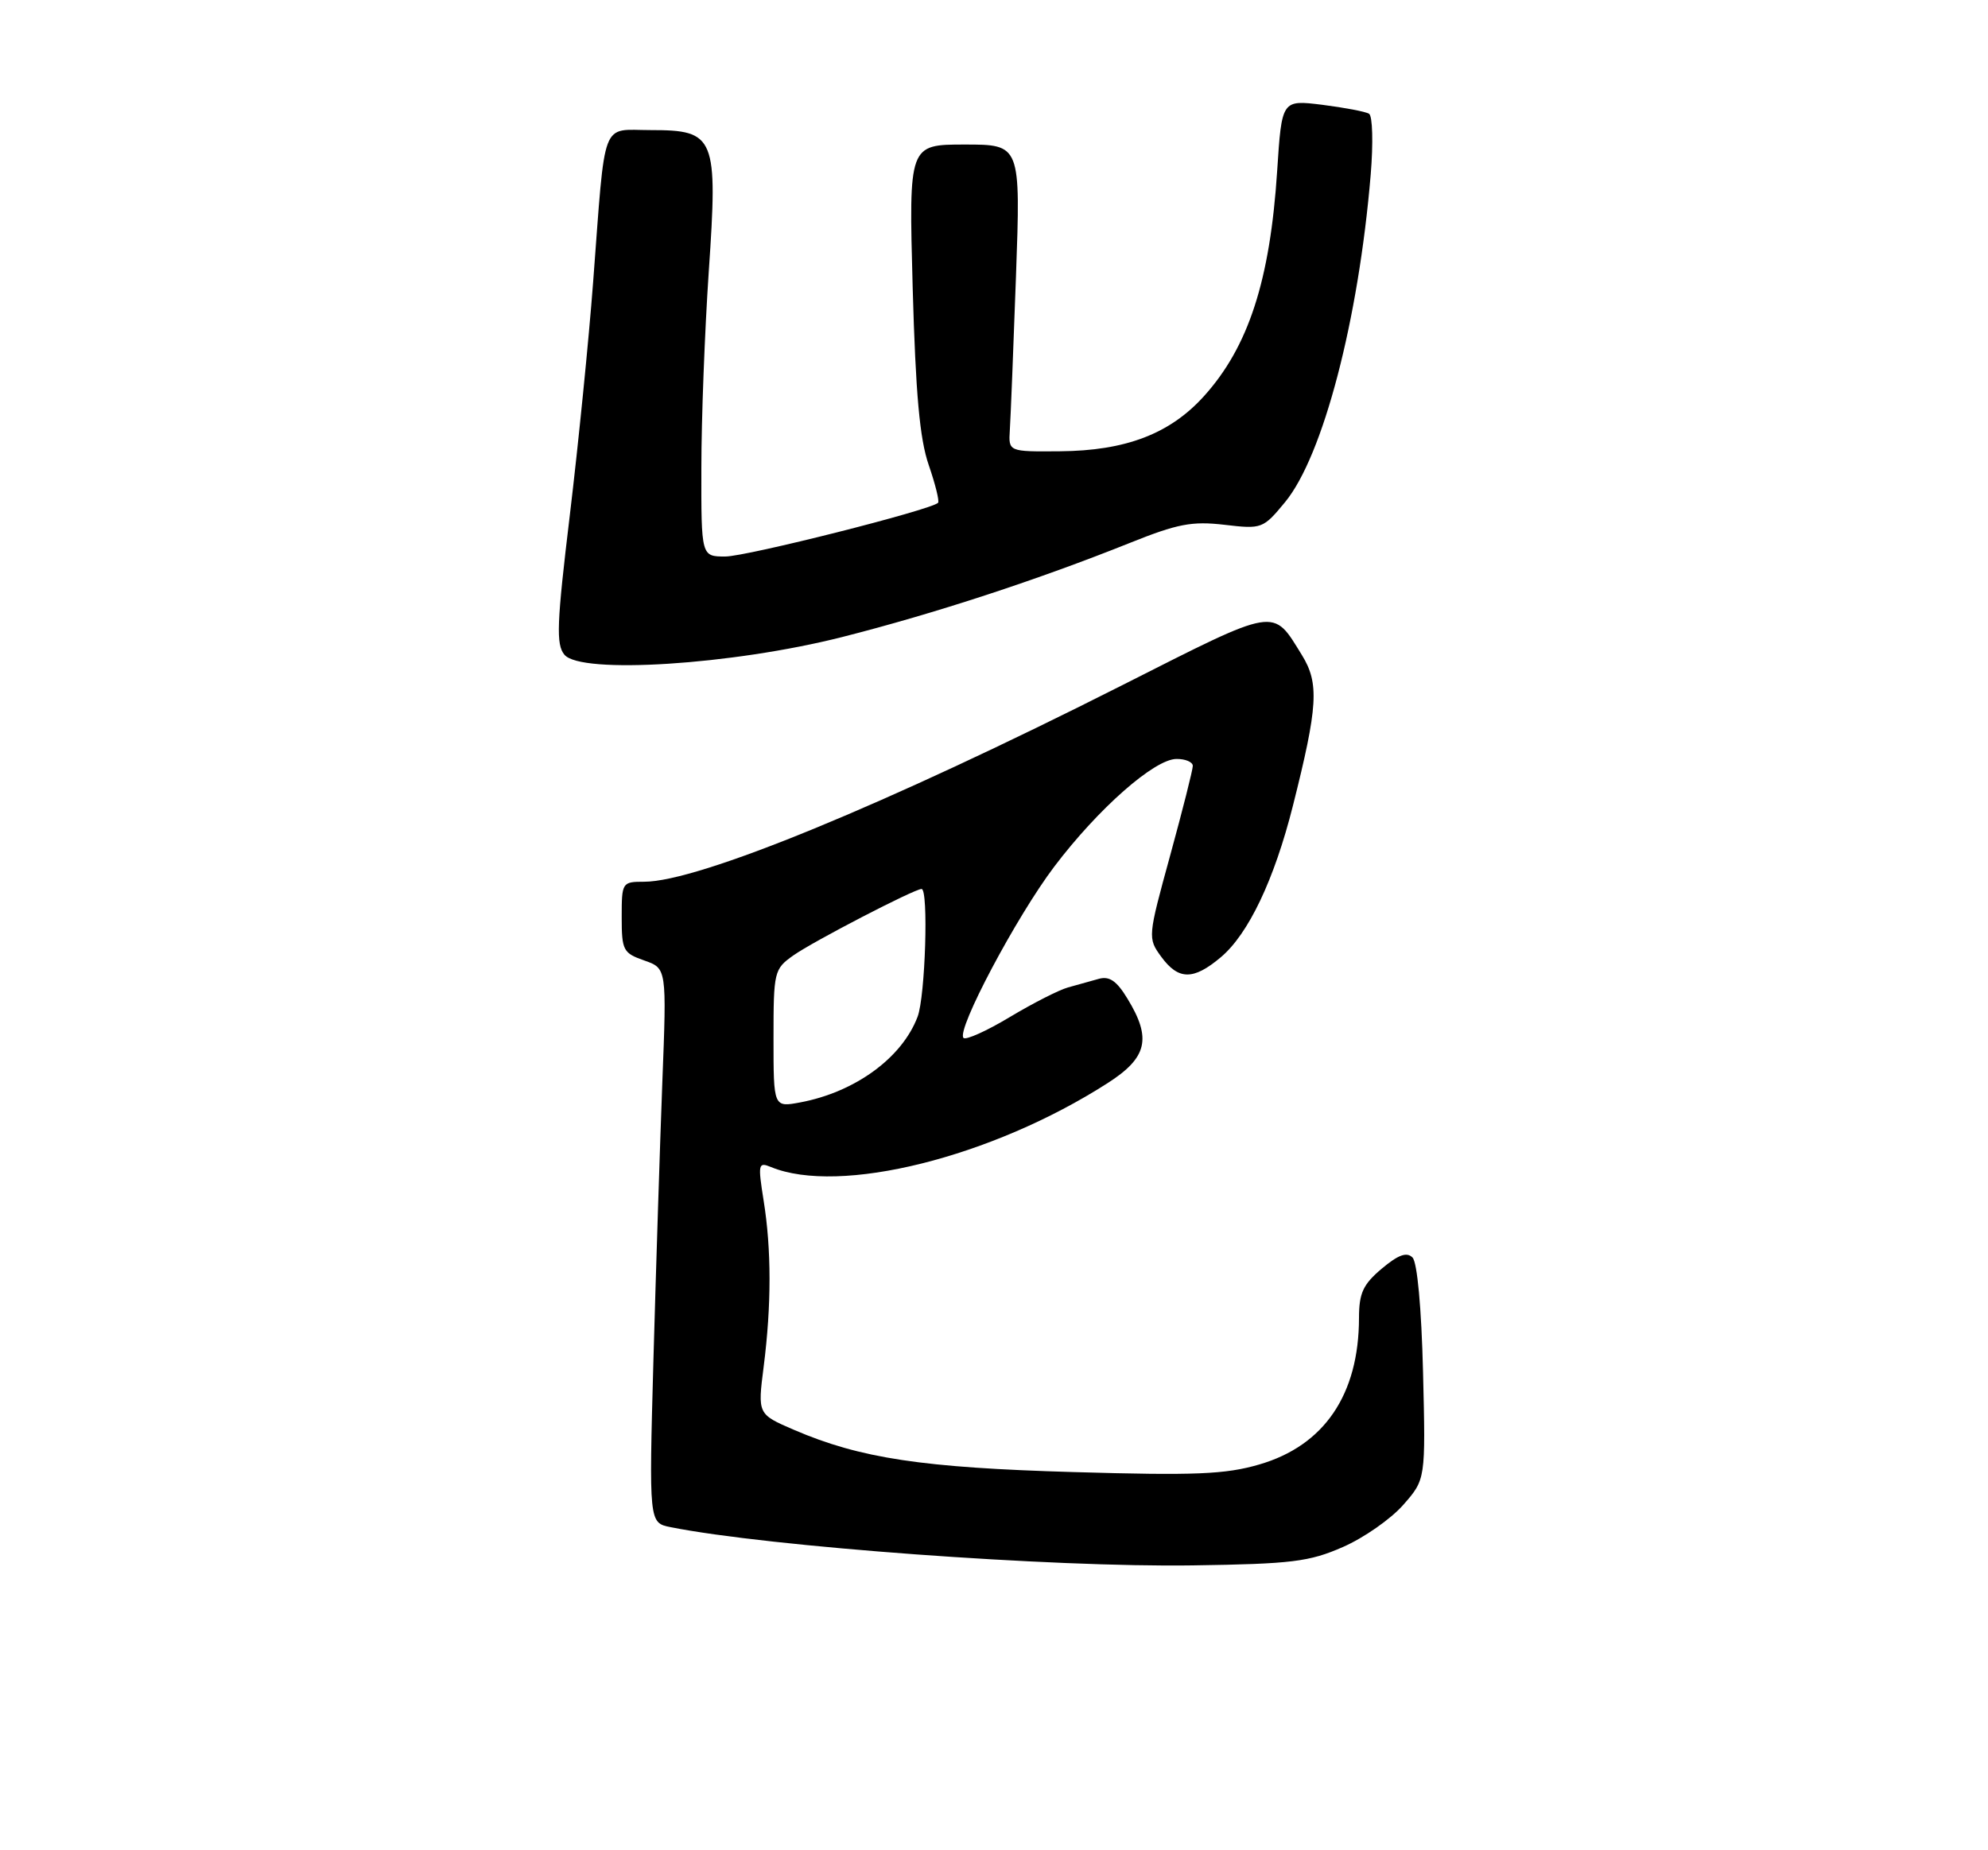 <?xml version="1.0" encoding="UTF-8" standalone="no"?>
<!DOCTYPE svg PUBLIC "-//W3C//DTD SVG 1.1//EN" "http://www.w3.org/Graphics/SVG/1.1/DTD/svg11.dtd" >
<svg xmlns="http://www.w3.org/2000/svg" xmlns:xlink="http://www.w3.org/1999/xlink" version="1.1" viewBox="0 0 275 256">
 <g >
 <path fill="currentColor"
d=" M 185.76 214.05 C 188.65 212.79 192.41 210.16 194.11 208.22 C 197.21 204.69 197.21 204.69 196.85 189.89 C 196.63 180.94 196.05 174.65 195.39 173.99 C 194.59 173.19 193.43 173.61 191.14 175.53 C 188.55 177.72 188.00 178.90 187.99 182.34 C 187.98 192.96 183.18 200.02 174.19 202.63 C 169.50 204.00 165.33 204.17 148.54 203.68 C 127.62 203.08 119.00 201.78 109.84 197.84 C 104.80 195.67 104.80 195.67 105.64 189.08 C 106.72 180.59 106.72 172.86 105.63 166.10 C 104.83 161.05 104.89 160.75 106.64 161.47 C 116.11 165.39 137.20 160.14 153.22 149.86 C 158.71 146.34 159.33 143.69 155.97 138.19 C 154.47 135.71 153.46 135.02 151.98 135.44 C 150.89 135.75 148.99 136.28 147.75 136.62 C 146.51 136.96 142.89 138.80 139.69 140.72 C 136.50 142.64 133.61 143.94 133.28 143.61 C 132.25 142.58 140.59 126.84 145.85 119.89 C 151.93 111.86 159.70 105.02 162.75 105.01 C 163.99 105.00 165.00 105.44 165.00 105.97 C 165.00 106.51 163.59 112.08 161.87 118.36 C 158.77 129.65 158.76 129.80 160.62 132.36 C 163.01 135.63 165.07 135.65 168.87 132.45 C 172.69 129.24 176.27 121.72 178.85 111.48 C 182.32 97.71 182.50 94.55 180.10 90.65 C 175.99 84.01 176.88 83.86 155.27 94.79 C 122.43 111.39 96.62 122.00 89.10 122.00 C 86.05 122.00 86.00 122.09 86.00 126.90 C 86.00 131.49 86.20 131.87 89.11 132.89 C 92.23 133.98 92.23 133.98 91.62 149.74 C 91.29 158.41 90.74 175.67 90.39 188.10 C 89.77 210.70 89.77 210.70 92.76 211.30 C 106.27 214.00 145.59 216.88 165.00 216.59 C 178.70 216.39 181.11 216.09 185.76 214.05 Z  M 116.50 88.14 C 129.27 84.90 143.56 80.22 156.29 75.12 C 162.89 72.47 164.88 72.09 169.37 72.61 C 174.56 73.22 174.72 73.16 177.76 69.48 C 183.01 63.11 187.93 44.29 189.61 24.15 C 189.97 19.82 189.87 16.04 189.38 15.74 C 188.90 15.44 185.98 14.89 182.91 14.50 C 177.31 13.81 177.31 13.81 176.67 23.65 C 175.69 38.80 172.70 48.01 166.53 54.83 C 161.83 60.03 155.71 62.37 146.60 62.44 C 139.50 62.50 139.50 62.50 139.69 59.50 C 139.80 57.85 140.18 48.29 140.54 38.25 C 141.19 20.00 141.19 20.00 133.45 20.00 C 125.71 20.00 125.71 20.00 126.25 39.75 C 126.66 54.49 127.22 60.73 128.47 64.34 C 129.39 67.01 129.97 69.36 129.76 69.57 C 128.77 70.56 103.26 77.00 100.33 77.00 C 97.00 77.00 97.00 77.00 97.02 64.75 C 97.02 58.01 97.49 45.80 98.04 37.62 C 99.32 18.90 98.95 18.00 90.02 18.00 C 83.05 18.00 83.79 16.05 82.05 39.00 C 81.45 46.98 80.00 61.47 78.83 71.22 C 77.01 86.32 76.90 89.18 78.08 90.59 C 80.35 93.33 101.31 91.99 116.50 88.14 Z  M 107.00 143.68 C 107.00 134.41 107.08 134.08 109.75 132.19 C 112.50 130.25 126.48 123.00 127.48 123.00 C 128.46 123.00 128.00 137.86 126.93 140.68 C 124.78 146.37 118.29 151.10 110.70 152.53 C 107.00 153.22 107.00 153.22 107.00 143.68 Z "/>
</g>
</svg>